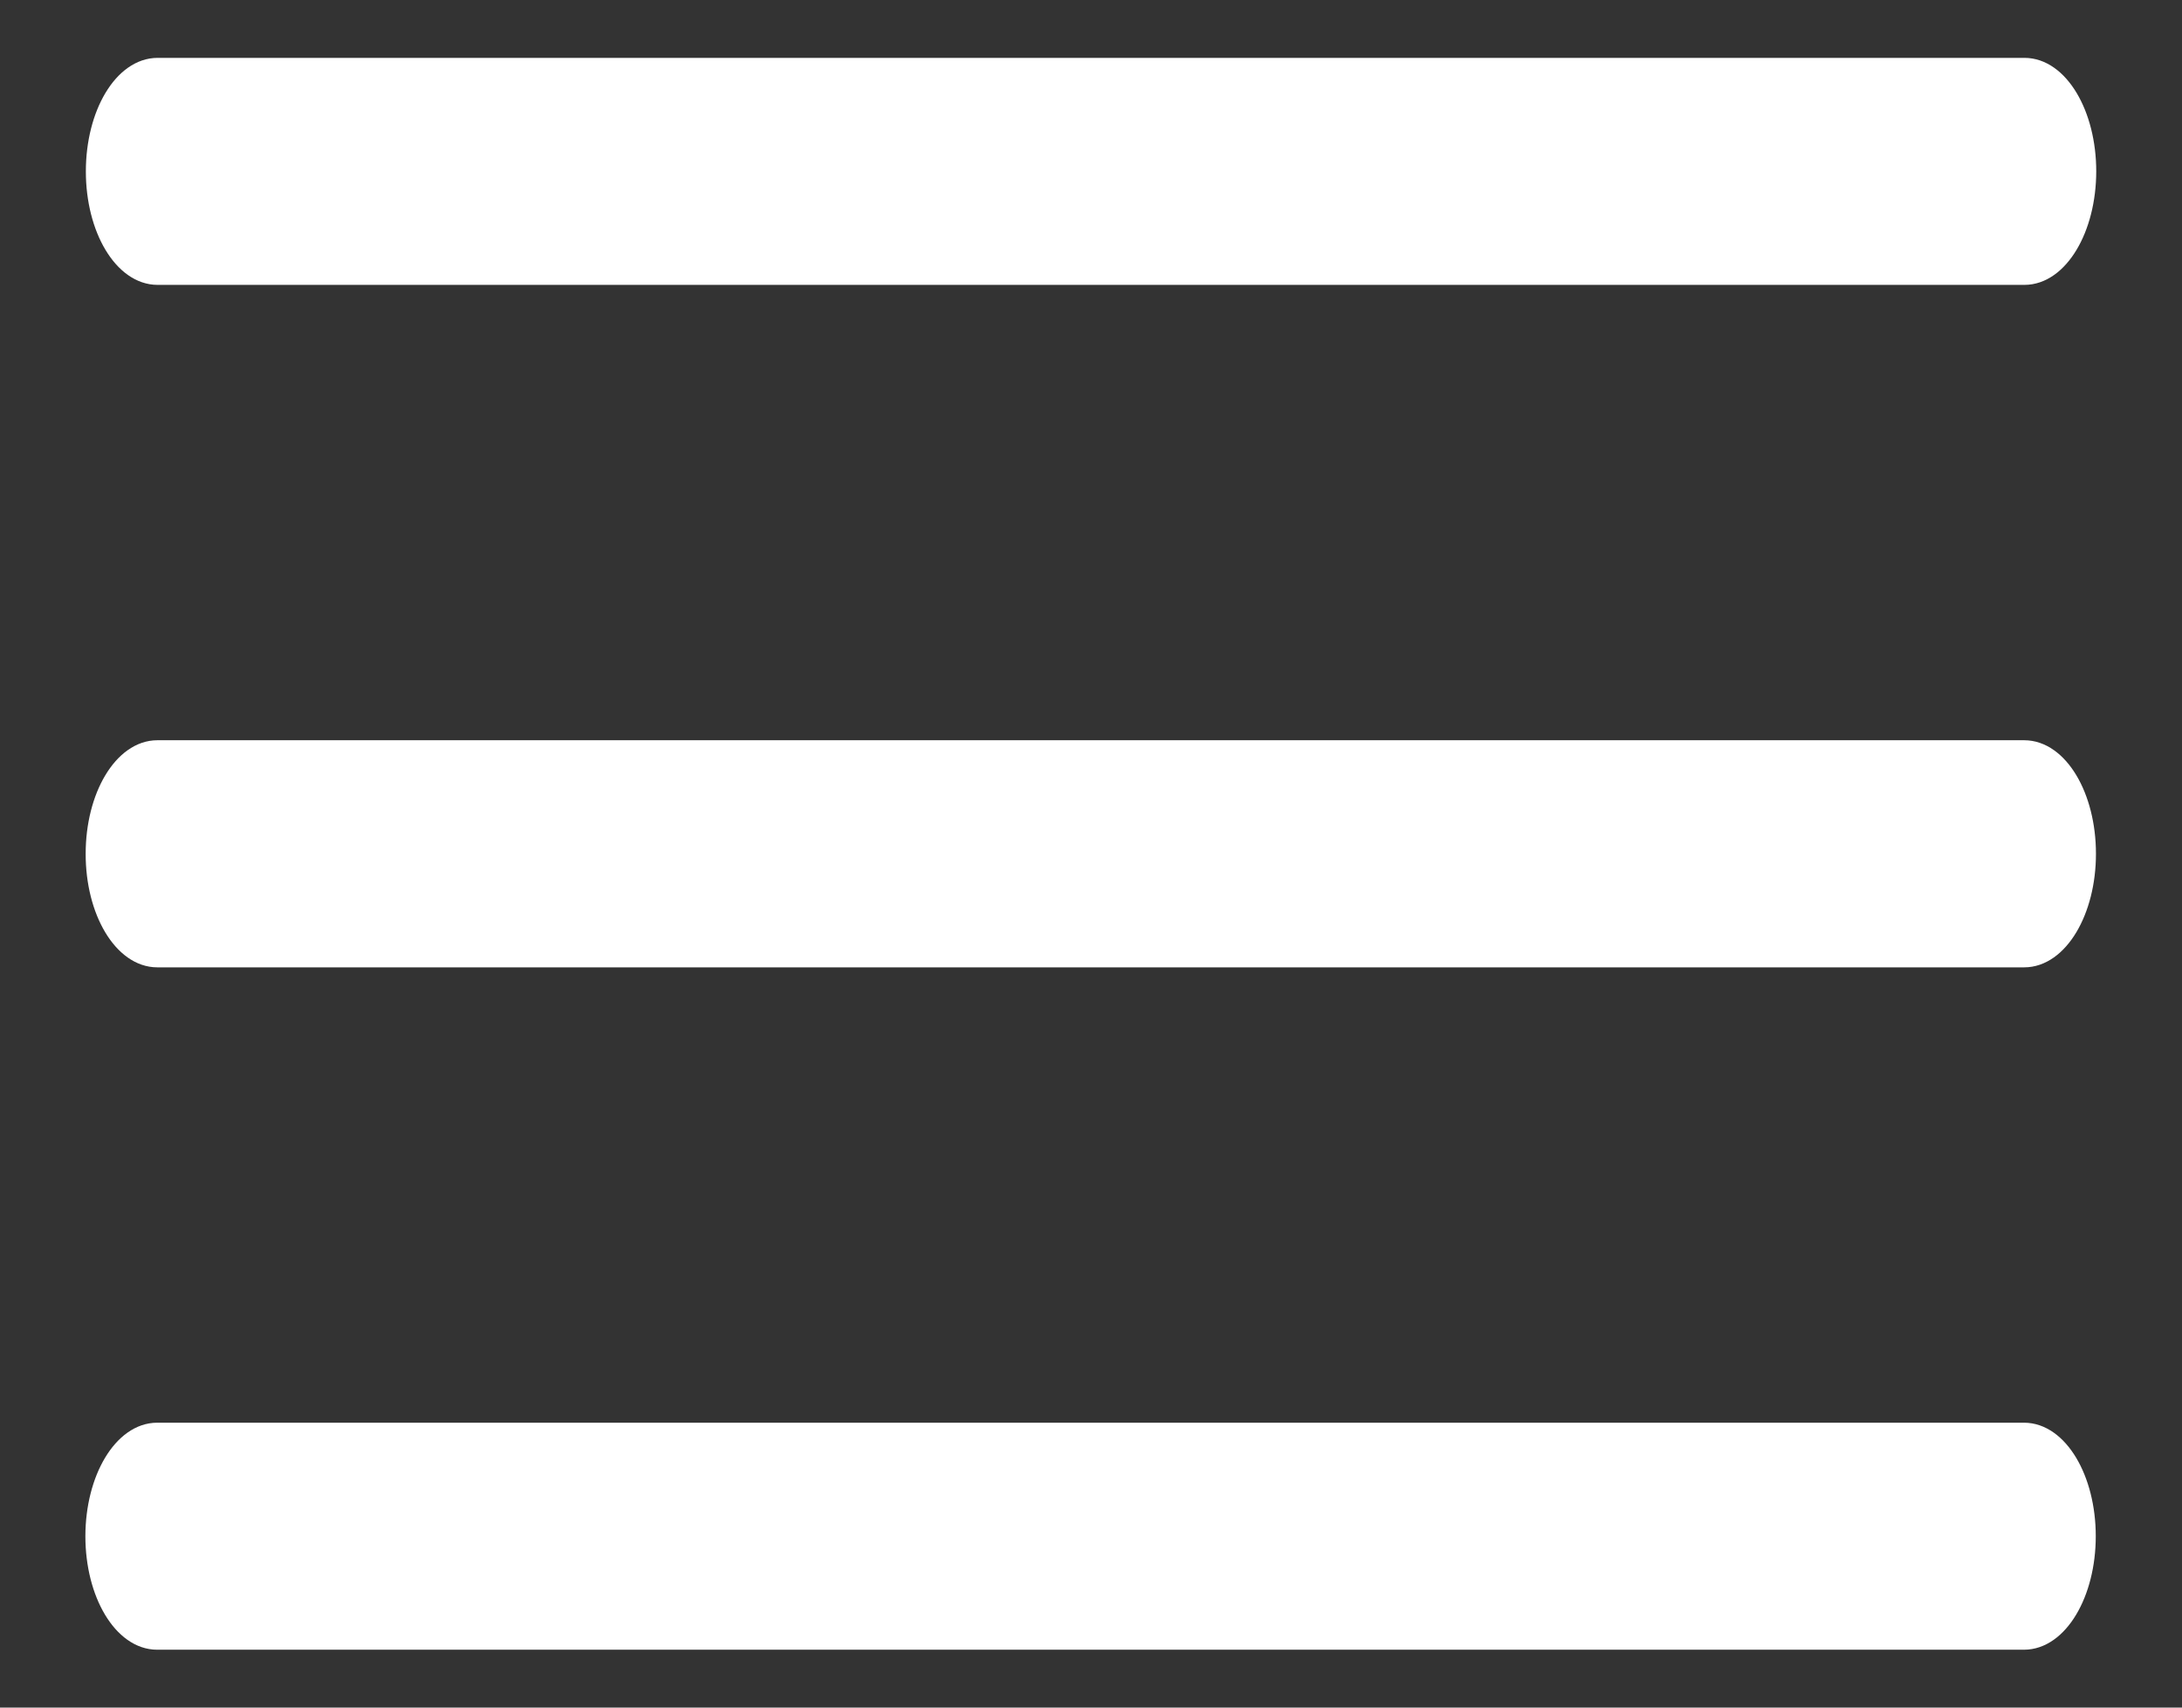 <svg width="23" height="18" id="2" viewBox="0 0 23 18" fill="none" xmlns="http://www.w3.org/2000/svg">
<rect x="0" y="0" width="23" height="18" fill="#333333" stroke="none"/>
<path d="M21.339 2.903L1.661 2.903C1.299 2.903 1.005 2.412 1.005 1.807C1.005 1.201 1.299 0.71 1.661 0.71L21.34 0.71C21.702 0.71 21.996 1.201 21.996 1.807C21.995 2.412 21.701 2.903 21.339 2.903Z" fill="white" stroke="white" stroke-width="0.2"/>
<path d="M1.659 7.903L21.337 7.903C21.7 7.903 21.993 8.395 21.993 9C21.993 9.605 21.699 10.097 21.337 10.097L1.658 10.097C1.296 10.097 1.002 9.605 1.003 9C1.003 8.395 1.297 7.903 1.659 7.903Z" fill="white" stroke="white" stroke-width="0.2"/>
<path d="M1.657 15.097L21.335 15.097C21.697 15.097 21.991 15.588 21.991 16.193C21.991 16.799 21.697 17.29 21.335 17.29L1.656 17.29C1.294 17.29 1 16.799 1 16.193C1.001 15.588 1.295 15.097 1.657 15.097Z" fill="white" stroke="white" stroke-width="0.2"/>
</svg>
